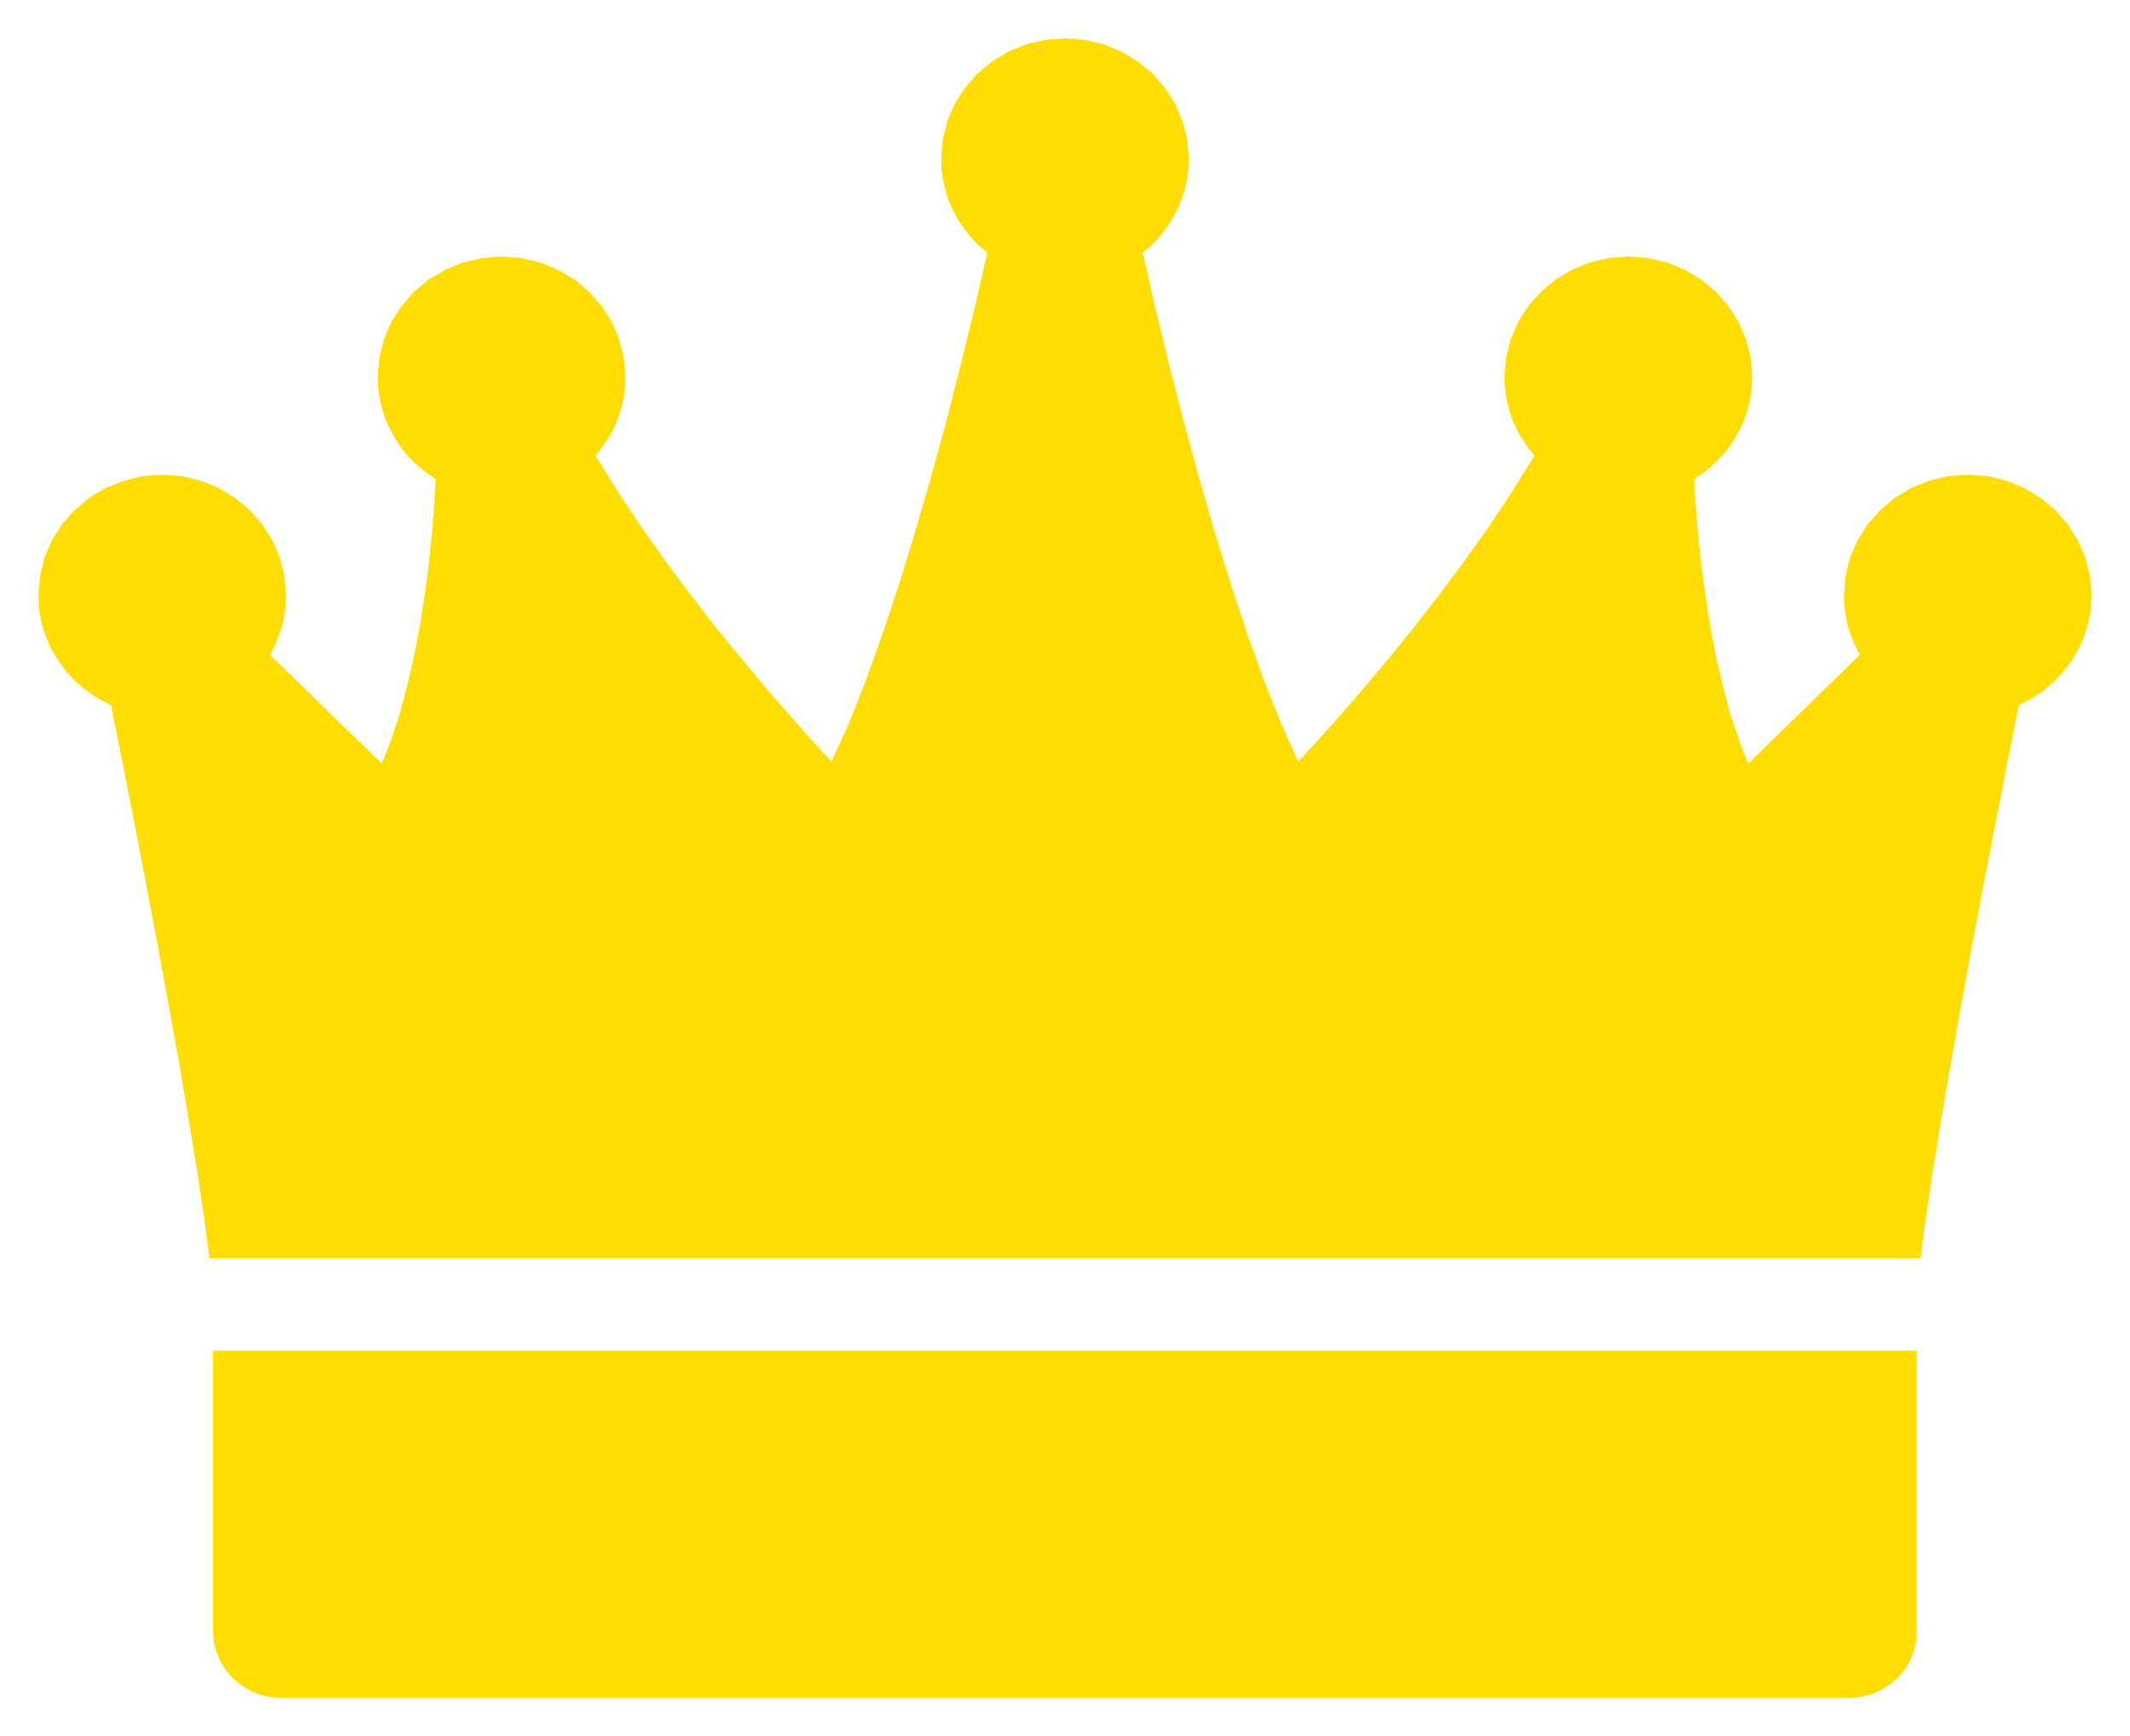 <svg width="222" height="181" viewBox="0 0 222 181" fill="none" xmlns="http://www.w3.org/2000/svg">
<g filter="url(#filter0_d_354_185)">
<path d="M115.082 0.623L116.919 1.395L118.608 2.426L120.125 3.671L121.407 5.152L122.454 6.783L123.245 8.608L123.736 10.54L123.908 12.579L123.843 13.739L123.694 14.876L123.416 15.993L123.053 17.044L122.604 18.075L122.048 19.041L121.429 19.964L120.723 20.823L119.954 21.617L119.099 22.347L120.381 27.928L121.771 33.703L123.288 39.606L124.89 45.488L126.557 51.305L128.288 56.908L130.041 62.211L131.814 67.126L133.588 71.57L135.319 75.391L137.392 73.137L139.679 70.582L142.093 67.792L144.637 64.765L147.244 61.545L149.894 58.153L152.522 54.633L155.108 51.005L157.587 47.27L159.937 43.492L159.36 42.826L158.869 42.096L158.399 41.345L157.993 40.572L157.63 39.756L157.352 38.919L157.117 38.039L156.946 37.159L156.839 36.236L156.796 35.313L156.967 33.273L157.459 31.341L158.249 29.538L159.296 27.885L160.6 26.425L162.096 25.159L163.784 24.15L165.643 23.377L167.631 22.905L169.725 22.733L171.798 22.905L173.785 23.377L175.644 24.15L177.333 25.159L178.85 26.425L180.132 27.885L181.179 29.538L181.97 31.341L182.462 33.273L182.633 35.313L182.547 36.644L182.355 37.932L182.013 39.177L181.543 40.357L180.966 41.474L180.282 42.547L179.491 43.513L178.594 44.415L177.632 45.23L176.563 45.96L176.756 48.858L176.991 51.885L177.333 54.998L177.76 58.153L178.252 61.309L178.85 64.421L179.555 67.47L180.324 70.368L181.222 73.094L182.205 75.606L193.686 64.411L193.83 64.271L193.852 64.25L193.553 63.692L193.275 63.112L193.018 62.532L192.805 61.931L192.612 61.309L192.463 60.686L192.335 60.042L192.249 59.398L192.185 58.733V58.067L192.356 56.028L192.826 54.096L193.617 52.293L194.664 50.64L195.967 49.18L197.463 47.914L199.152 46.883L201.011 46.132L202.998 45.638L205.093 45.488L207.187 45.638L209.174 46.132L211.012 46.883L212.7 47.914L214.217 49.18L215.5 50.64L216.547 52.293L217.338 54.096L217.829 56.028L218 58.067L217.915 59.57L217.637 61.008L217.209 62.404L216.611 63.713L215.884 64.937L215.008 66.075L214.025 67.126L212.914 68.049L211.717 68.844L210.414 69.509L209.217 75.477L207.999 81.767L206.738 88.207L205.52 94.69L204.344 101.087L203.255 107.269L202.25 113.087L201.395 118.432L200.69 123.176L200.156 127.169L21.823 127.169L21.31 123.154L20.605 118.432L19.728 113.086L18.745 107.248L17.634 101.087L16.459 94.69L15.241 88.207L14.001 81.767L12.762 75.477L11.565 69.509L10.283 68.844L9.065 68.049L7.975 67.126L6.97 66.075L6.116 64.937L5.368 63.713L4.791 62.404L4.342 61.008L4.085 59.57L4 58.067L4.171 56.028L4.641 54.096L5.432 52.293L6.479 50.64L7.783 49.18L9.278 47.914L10.967 46.883L12.826 46.132L14.813 45.638L16.907 45.488L19.002 45.638L20.989 46.132L22.827 46.883L24.515 47.914L26.032 49.18L27.315 50.64L28.362 52.293L29.153 54.096L29.644 56.028L29.815 58.067L29.794 58.733L29.751 59.398L29.537 60.686L29.366 61.309L29.174 61.931L28.96 62.532L28.725 63.112L28.447 63.692L28.127 64.25L39.795 75.606L40.778 73.094L41.675 70.368L42.445 67.47L43.15 64.443L43.748 61.309L44.24 58.153L44.667 54.998L44.988 51.885L45.244 48.858L45.415 45.96L44.368 45.23L43.406 44.436L42.509 43.534L41.718 42.547L41.034 41.474L40.457 40.357L39.987 39.177L39.645 37.932L39.431 36.644L39.367 35.313L39.538 33.273L40.03 31.341L40.799 29.538L41.868 27.885L43.15 26.425L44.646 25.159L46.355 24.15L48.193 23.377L50.181 22.905L52.275 22.733L54.369 22.905L56.357 23.377L58.195 24.15L59.904 25.159L61.4 26.425L62.704 27.885L63.751 29.538L64.52 31.341L65.012 33.273L65.183 35.313L65.161 36.236L65.054 37.159L64.883 38.039L64.648 38.919L64.349 39.756L64.007 40.572L63.601 41.345L63.131 42.096L62.618 42.826L62.063 43.492L64.413 47.291L66.892 51.005L69.478 54.654L72.106 58.175L74.735 61.566L77.364 64.765L79.885 67.792L82.321 70.582L84.587 73.137L86.659 75.391L88.412 71.57L90.164 67.148L91.938 62.21L93.712 56.908L95.421 51.305L97.109 45.488L98.712 39.606L100.208 33.703L101.619 27.928L102.901 22.347L102.046 21.617L101.277 20.823L100.571 19.964L99.93 19.041L99.396 18.075L98.926 17.044L98.563 15.993L98.306 14.876L98.135 13.739L98.093 12.579L98.263 10.54L98.734 8.608L99.524 6.783L100.571 5.152L101.875 3.671L103.371 2.426L105.059 1.395L106.918 0.623L108.906 0.15L111 0L113.094 0.15L115.082 0.623ZM199.429 168.277L199.002 169.265L198.425 170.188L197.72 170.982L196.886 171.669L195.967 172.227L194.942 172.657L193.852 172.914L192.698 173H29.281L28.127 172.914L27.037 172.657L26.032 172.227L25.114 171.669L24.28 170.982L23.575 170.188L22.998 169.265L22.571 168.277L22.293 167.225L22.207 166.109L22.207 136.807H199.771V166.109L199.686 167.226L199.429 168.277Z" fill="#FFDD00"/>
</g>
<defs>
<filter id="filter0_d_354_185" x="0" y="0" width="222" height="181" filterUnits="userSpaceOnUse" color-interpolation-filters="sRGB">
<feFlood flood-opacity="0" result="BackgroundImageFix"/>
<feColorMatrix in="SourceAlpha" type="matrix" values="0 0 0 0 0 0 0 0 0 0 0 0 0 0 0 0 0 0 127 0" result="hardAlpha"/>
<feOffset dy="4"/>
<feGaussianBlur stdDeviation="2"/>
<feComposite in2="hardAlpha" operator="out"/>
<feColorMatrix type="matrix" values="0 0 0 0 0 0 0 0 0 0 0 0 0 0 0 0 0 0 0.25 0"/>
<feBlend mode="normal" in2="BackgroundImageFix" result="effect1_dropShadow_354_185"/>
<feBlend mode="normal" in="SourceGraphic" in2="effect1_dropShadow_354_185" result="shape"/>
</filter>
</defs>
</svg>
